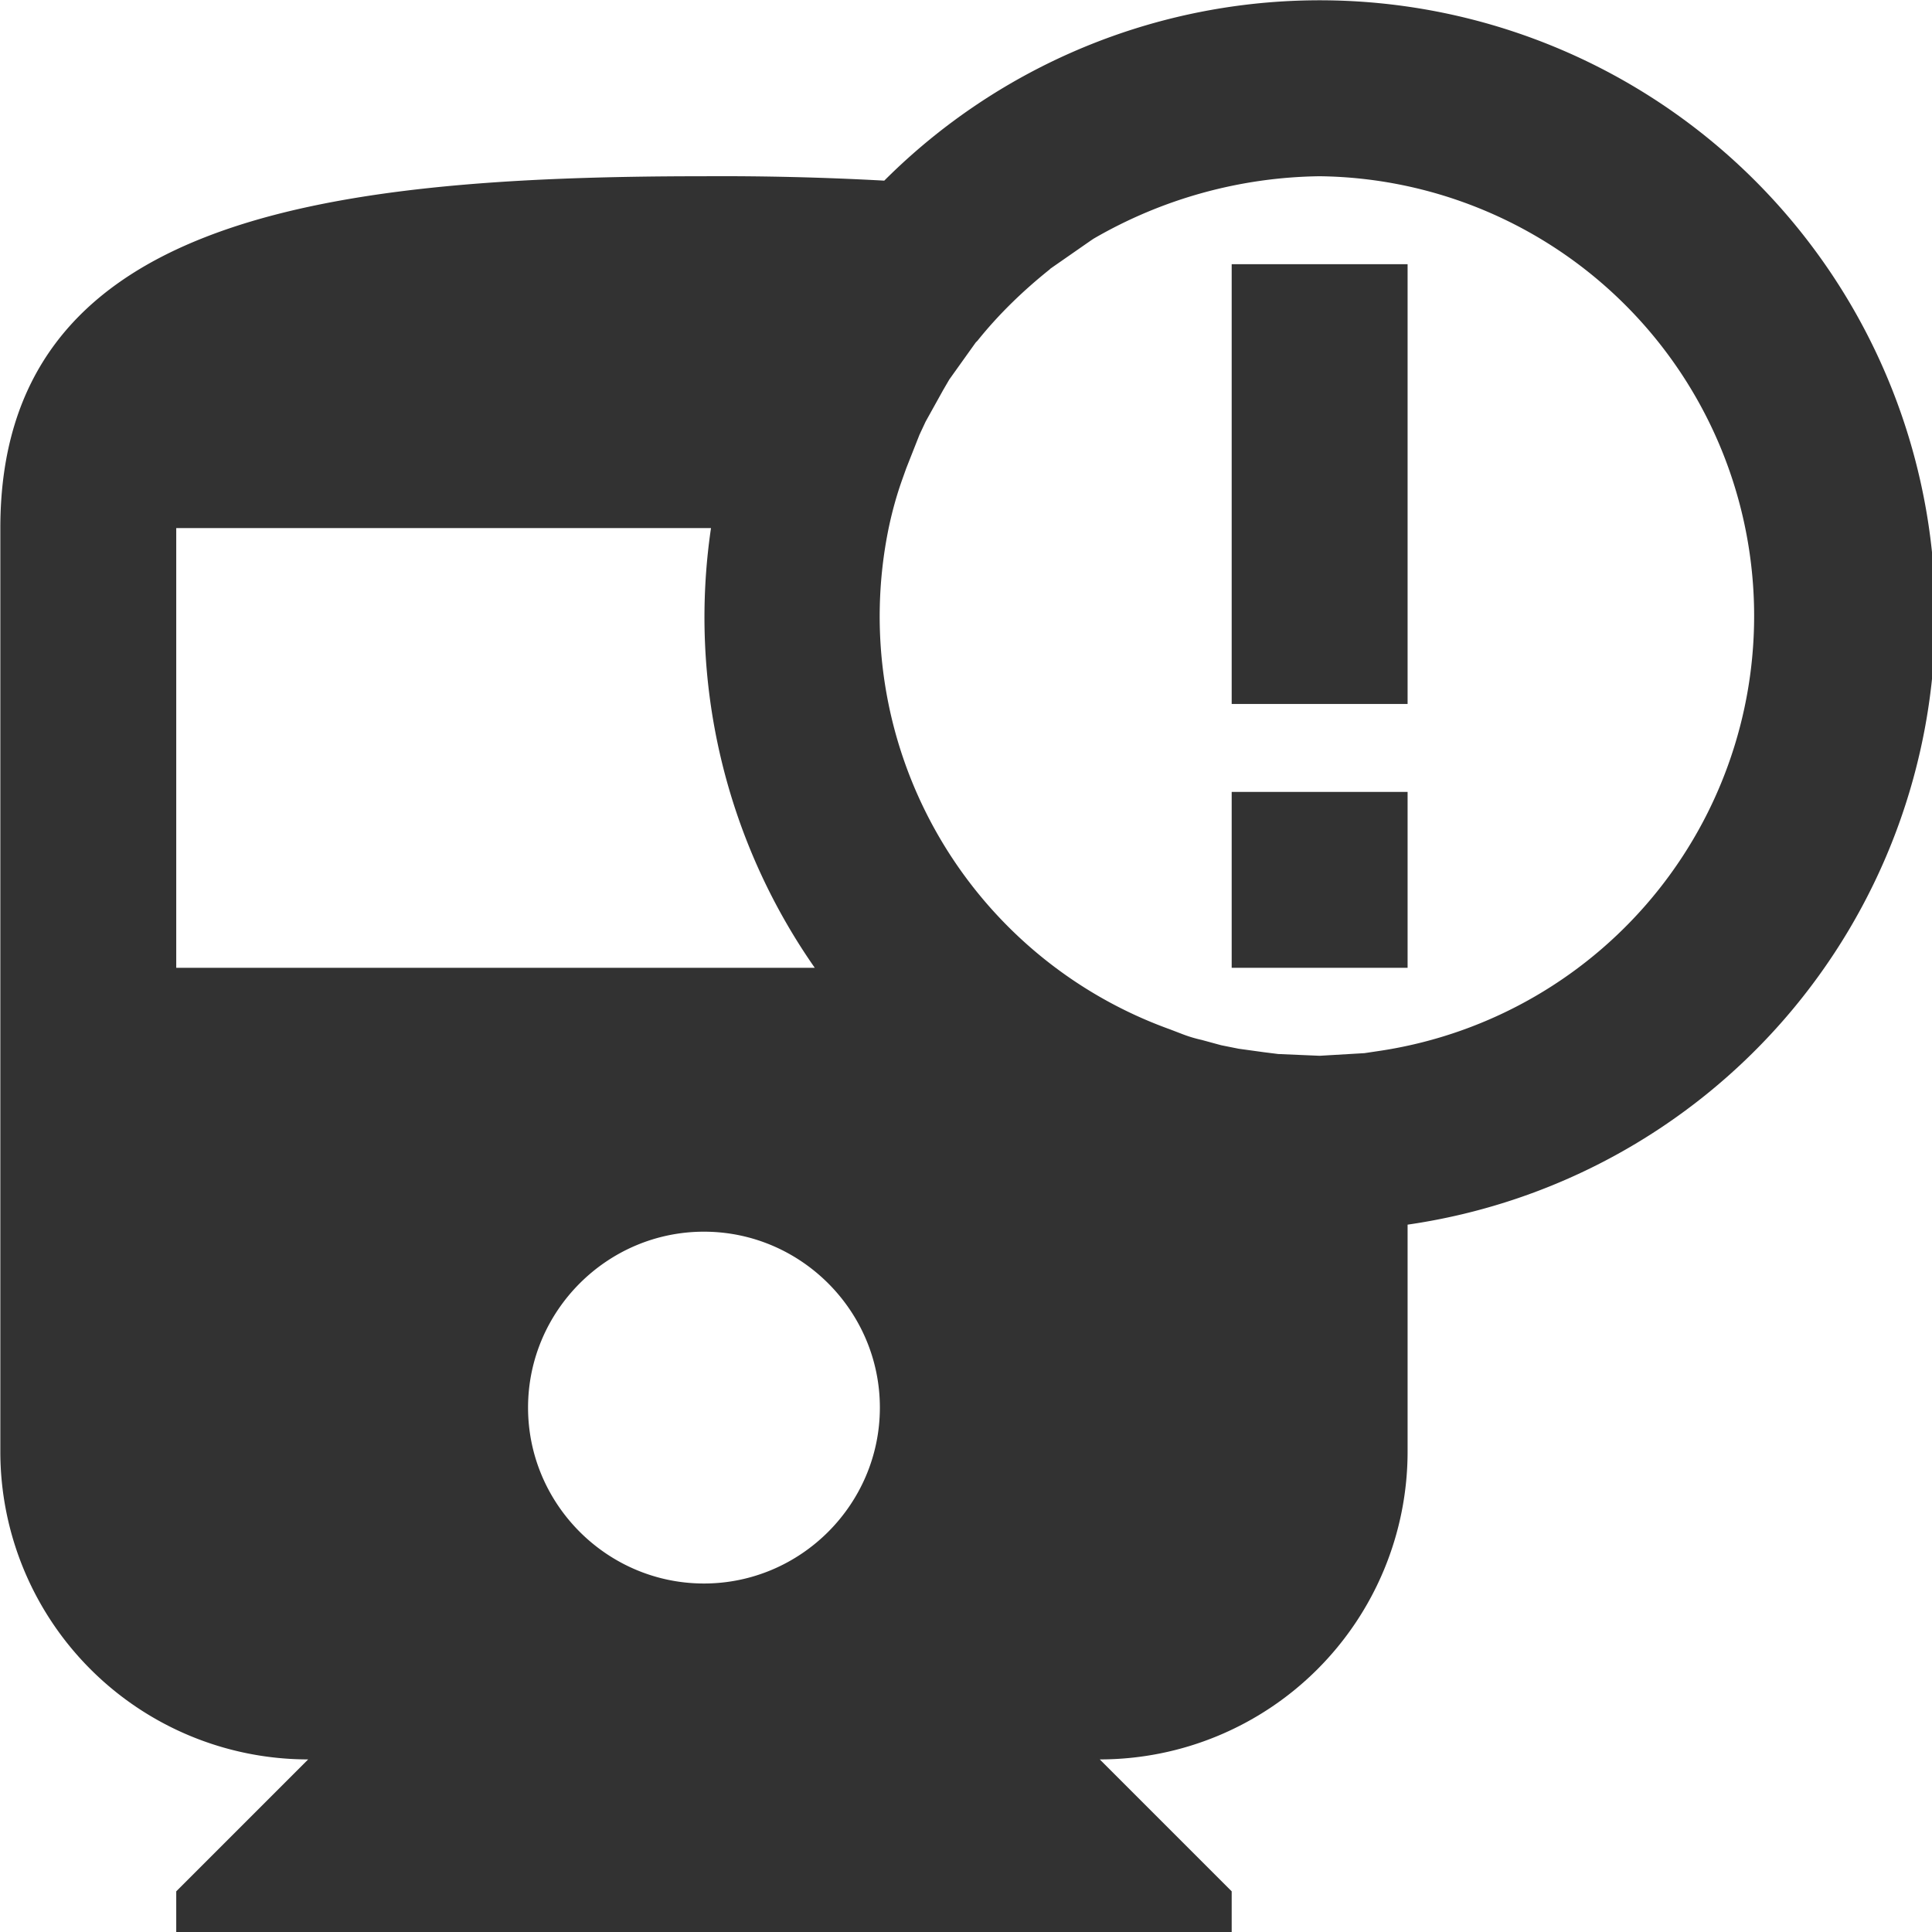<?xml version="1.0" encoding="UTF-8" standalone="no"?>
<!-- Created with Inkscape (http://www.inkscape.org/) -->

<svg
   id="svg1100"
   version="1.1"
   viewBox="0 0 5.821 5.821"
   height="5.821mm"
   width="5.821mm"
   xmlns="http://www.w3.org/2000/svg"
   xmlns:svg="http://www.w3.org/2000/svg">
  <defs
     id="defs1097" />
  <g
     id="New_Layer_1652809083.9853342"
     style="display:inline"
     transform="translate(-80.965,-827.183)">
    <path
       fill="#323232"
       d="M 23,8 A 7,7 0 0 0 11.05,3.05 33.798,33.798 0 0 0 9,3 C 4.58,3 1,3.5 1,7 V 17.5 A 3.5,3.5 0 0 0 4.5,21 L 3,22.5 V 23 H 15 V 22.5 L 13.5,21 A 3.5,3.5 0 0 0 17,17.5 V 14.92 A 7,7 0 0 0 23,8 Z M 3,12 V 7 h 6.08 a 6.96,6.96 0 0 0 1.18,5 z m 6,7 c -1.1,0 -2,-0.9 -2,-2 0,-1.1 0.9,-2 2,-2 1.1,0 2,0.9 2,2 0,1.1 -0.9,2 -2,2 z m 7.71,-6.06 -0.2,0.03 L 16,13 15.53,12.98 15.37,12.96 15.08,12.92 14.88,12.88 14.66,12.82 A 1.537,1.537 0 0 1 14.43,12.75 L 14.3,12.7 A 4.99,4.99 0 0 1 11.1,7 c 0.04,-0.19 0.09,-0.37 0.15,-0.54 l 0.05,-0.14 0.15,-0.38 0.07,-0.15 0.2,-0.36 0.07,-0.12 0.3,-0.42 0.02,-0.02 C 12.35,4.57 12.63,4.3 12.93,4.06 L 12.94,4.05 13.4,3.73 13.43,3.71 A 5.25,5.25 0 0 1 16,3 5,5 0 0 1 16.71,12.94 Z M 15,4 h 2 v 5 h -2 z m 0,6 h 2 v 2 h -2 z"
       id="path13070"
       transform="matrix(0.265,0,0,0.265,80.701,826.919)" />
  </g>
</svg>
